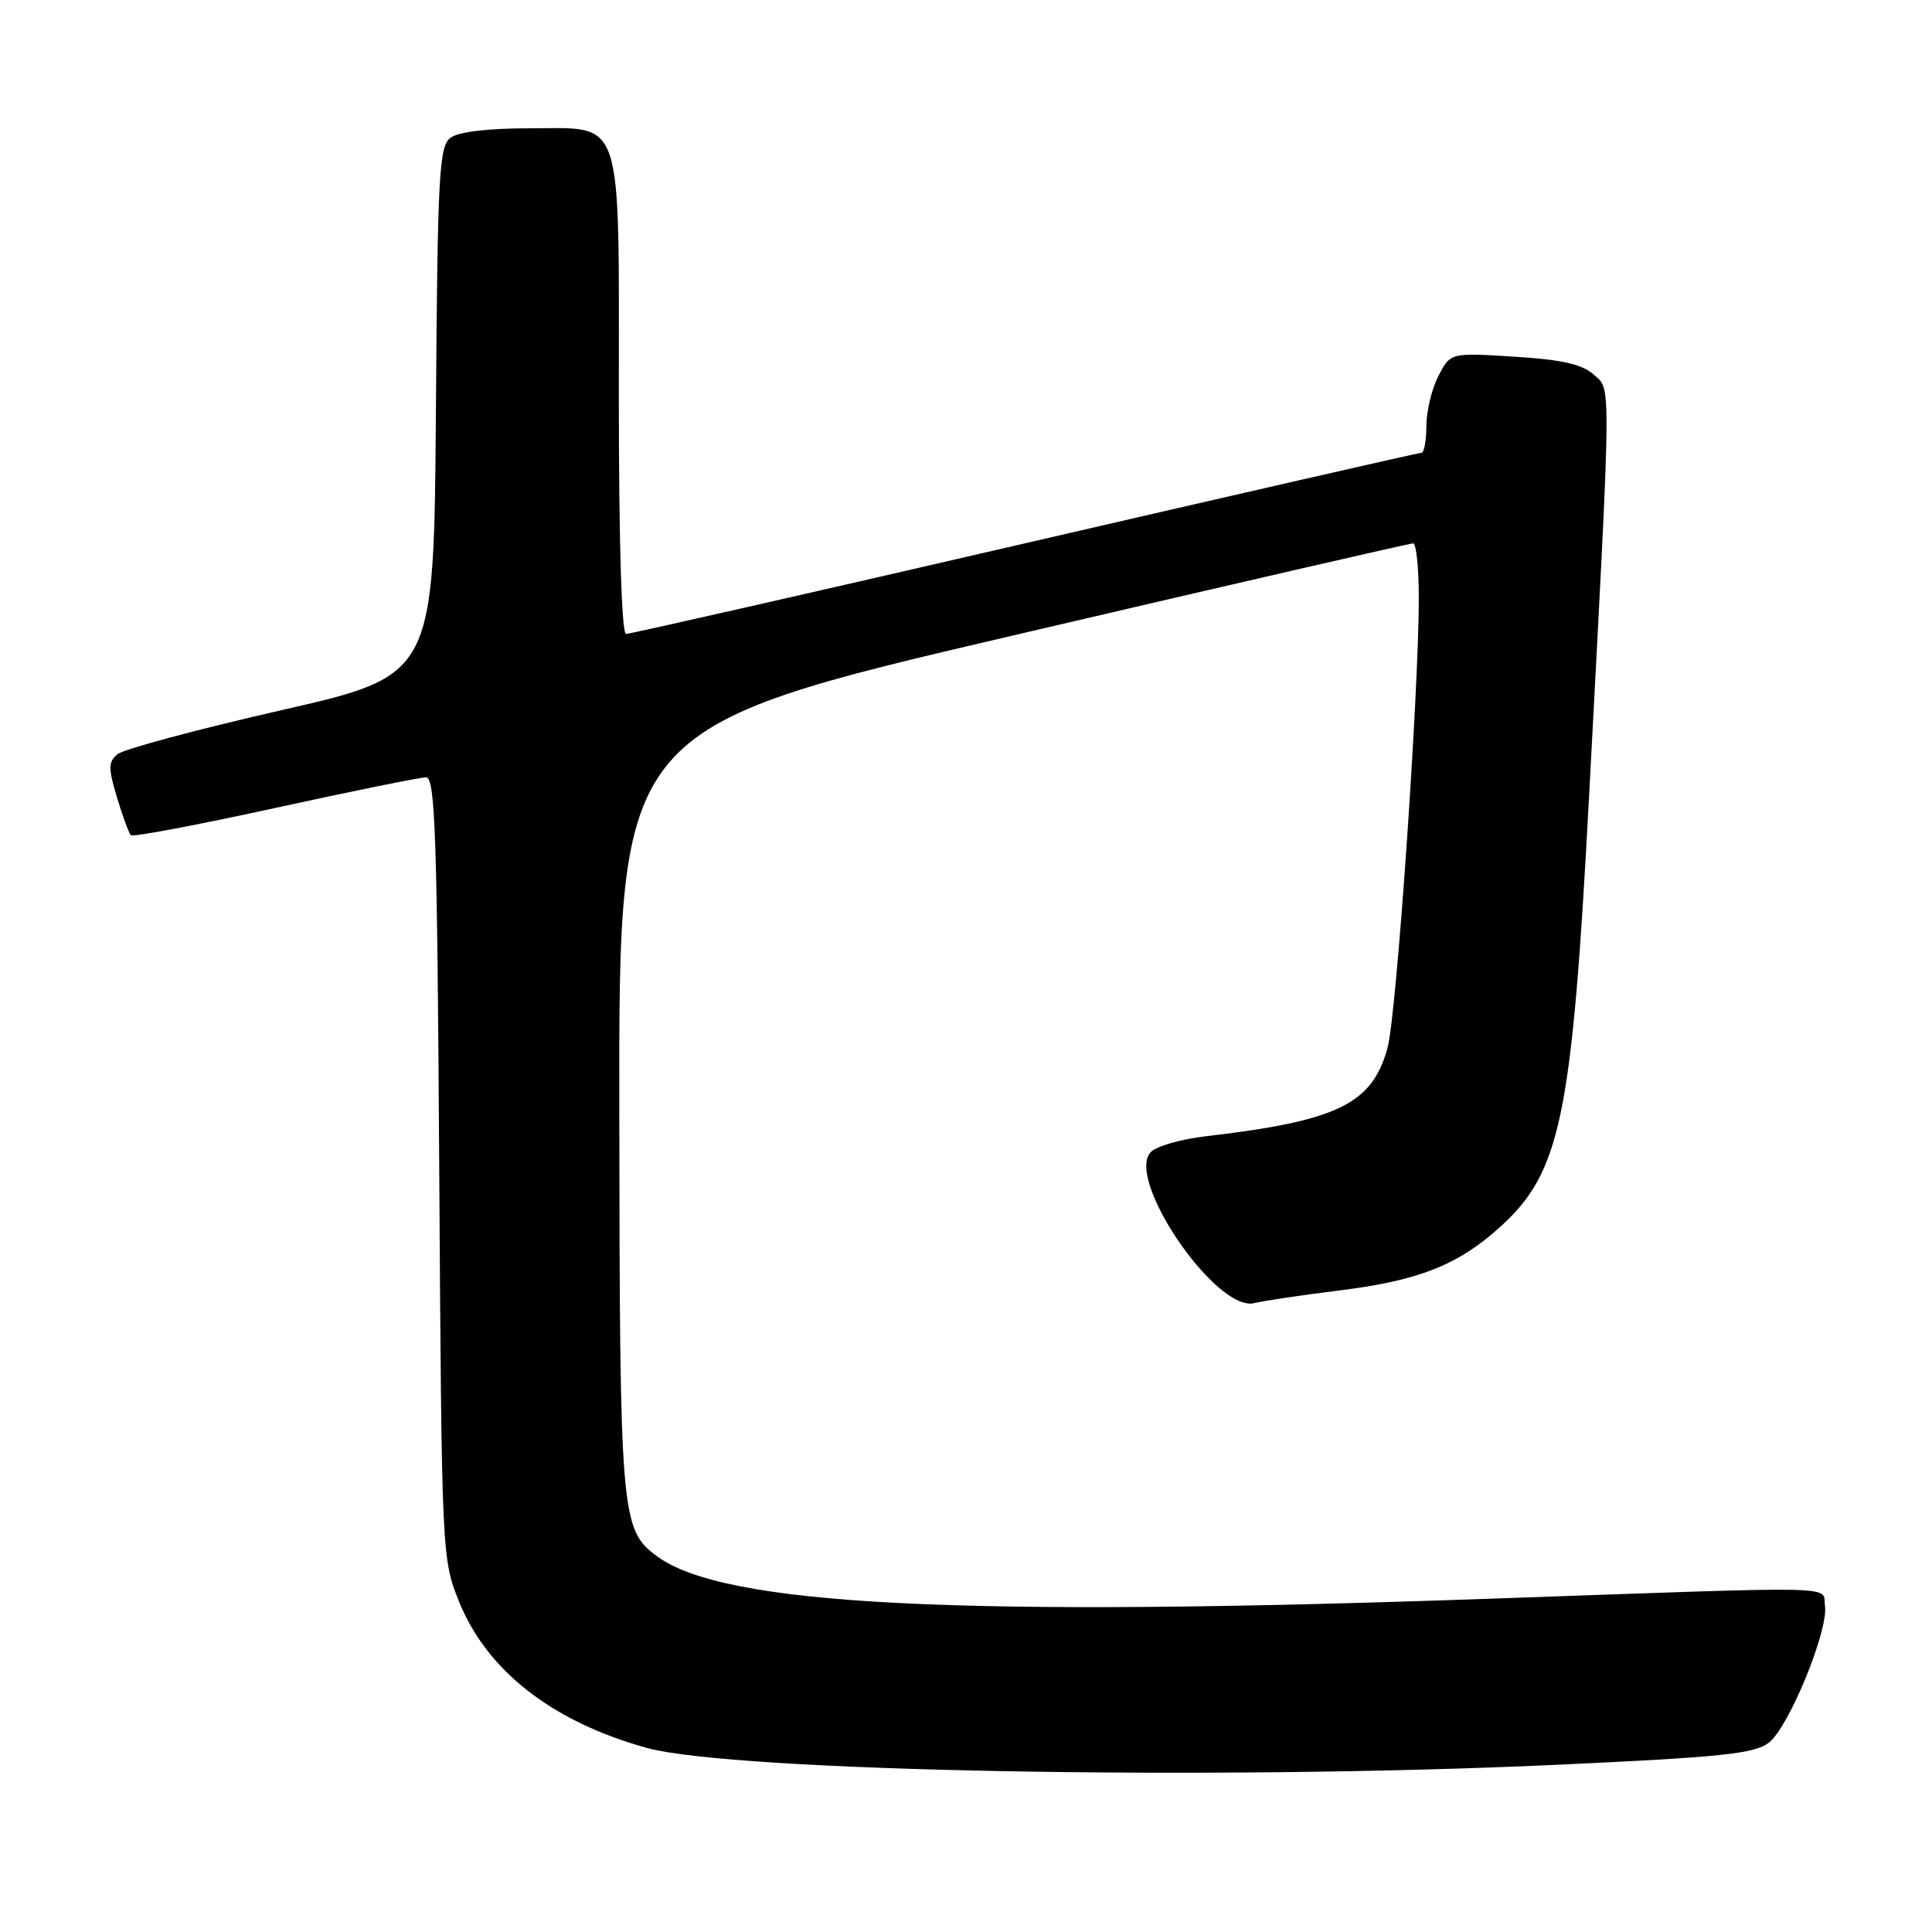 <?xml version="1.0" encoding="UTF-8" standalone="no"?>
<!DOCTYPE svg PUBLIC "-//W3C//DTD SVG 1.1//EN" "http://www.w3.org/Graphics/SVG/1.1/DTD/svg11.dtd" >
<svg xmlns="http://www.w3.org/2000/svg" xmlns:xlink="http://www.w3.org/1999/xlink" version="1.1" viewBox="0 0 256 256">
 <g >
 <path fill="currentColor"
d=" M 206.34 233.84 C 228.23 232.83 232.52 232.38 234.40 230.90 C 237.05 228.82 242.29 216.04 241.82 212.79 C 241.44 210.07 245.15 210.16 197.98 211.82 C 126.86 214.33 95.90 212.76 87.04 206.20 C 82.26 202.66 82.12 200.92 82.06 146.95 C 82.00 96.40 82.00 96.40 134.25 84.20 C 162.99 77.48 186.84 71.99 187.25 72.00 C 187.66 72.00 188.00 75.26 188.00 79.25 C 187.99 92.02 185.05 134.35 183.87 138.78 C 181.86 146.29 177.26 148.53 159.70 150.57 C 156.51 150.94 153.27 151.87 152.51 152.63 C 149.01 156.14 161.15 173.92 166.20 172.67 C 167.46 172.36 172.54 171.60 177.49 170.99 C 187.94 169.70 193.19 167.63 198.75 162.60 C 206.81 155.33 208.30 148.10 210.56 105.50 C 213.55 49.23 213.52 51.74 211.18 49.64 C 209.64 48.26 206.94 47.65 200.65 47.26 C 192.19 46.73 192.19 46.73 190.60 49.82 C 189.72 51.51 189.00 54.50 189.00 56.45 C 189.00 58.40 188.70 60.00 188.34 60.00 C 187.97 60.00 164.33 65.40 135.79 72.00 C 107.26 78.60 83.48 84.00 82.96 84.00 C 82.37 84.00 82.00 71.98 82.00 52.72 C 82.00 14.68 82.77 17.00 70.13 17.00 C 64.70 17.00 60.74 17.47 59.70 18.25 C 58.18 19.37 57.98 23.02 57.76 54.49 C 57.50 89.49 57.50 89.49 37.26 94.11 C 26.13 96.65 16.38 99.27 15.58 99.93 C 14.34 100.96 14.33 101.77 15.50 105.66 C 16.25 108.16 17.08 110.41 17.34 110.67 C 17.59 110.93 26.18 109.31 36.42 107.07 C 46.66 104.83 55.68 103.00 56.46 103.00 C 57.67 103.00 57.93 110.79 58.20 154.75 C 58.52 205.90 58.55 206.57 60.80 212.16 C 64.51 221.38 73.17 228.14 85.72 231.61 C 97.13 234.76 160.88 235.94 206.34 233.84 Z "/>
</g>
</svg>